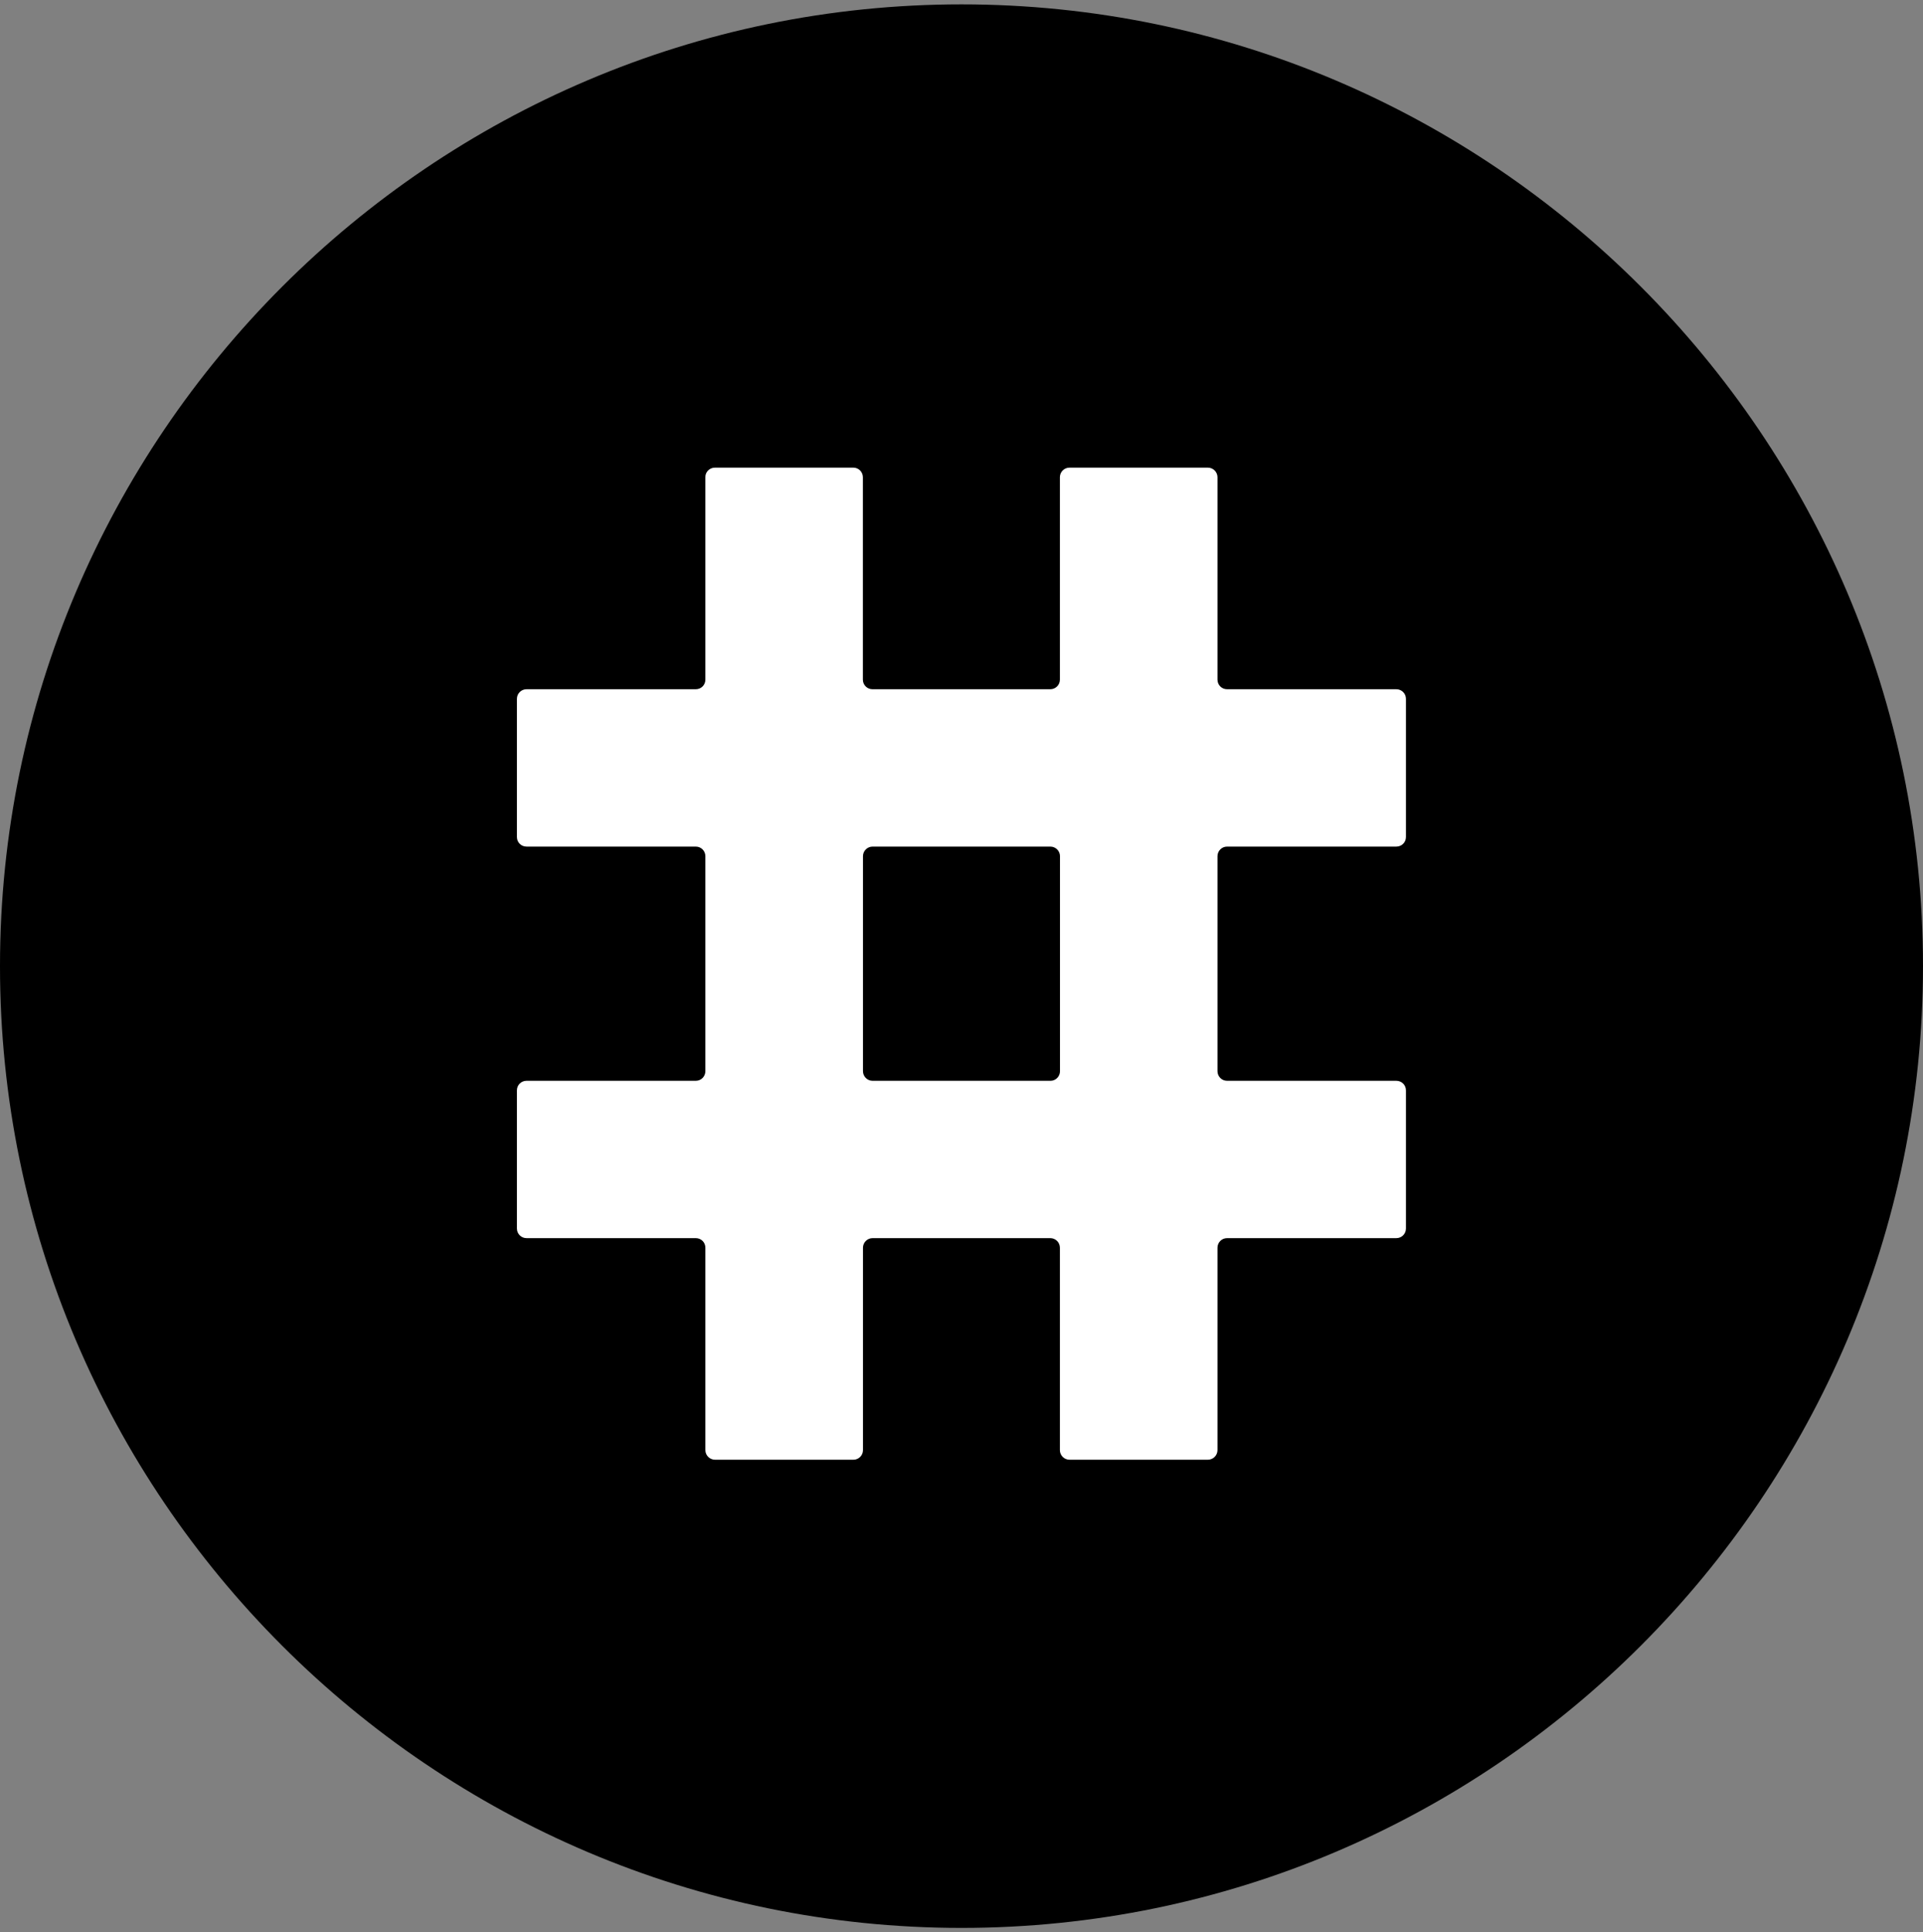 <svg width="220" height="221" viewBox="0 0 220 221" fill="none" xmlns="http://www.w3.org/2000/svg">
<rect x="0" y="0" width="220" height="221" fill="#808080" stroke="none"/>
<g clip-path="url(#clip0_4_4782)">
<path d="M110 220.5C170.588 220.5 220 171.088 220 110.5C220 49.923 170.588 0.5 110 0.5C49.423 0.5 1.83583e-06 49.923 1.83583e-06 110.5C-0.011 171.088 49.412 220.5 110 220.5Z" fill="black"/>
<path fill-rule="evenodd" clip-rule="evenodd" d="M81.788 53.487H97.628C98.233 53.487 98.717 53.982 98.717 54.587V77.731C98.717 78.347 99.212 78.831 99.817 78.831H120.156C120.761 78.831 121.256 78.347 121.256 77.731V54.587C121.256 53.982 121.74 53.487 122.356 53.487H138.185C138.79 53.487 139.285 53.982 139.285 54.587V77.731C139.285 78.347 139.769 78.831 140.385 78.831H159.745C160.361 78.831 160.845 79.326 160.845 79.931V95.727C160.845 96.343 160.361 96.827 159.745 96.827H140.385C139.769 96.827 139.285 97.322 139.285 97.927V122.512C139.285 123.117 139.769 123.612 140.385 123.612H159.745C160.361 123.612 160.845 124.096 160.845 124.712V140.508C160.845 141.113 160.361 141.608 159.745 141.608H140.385C139.769 141.608 139.285 142.103 139.285 142.708V165.852C139.285 166.457 138.79 166.952 138.185 166.952H122.356C121.74 166.952 121.256 166.457 121.256 165.852V142.708C121.256 142.092 120.761 141.608 120.156 141.608H99.828C99.223 141.608 98.728 142.103 98.728 142.708V165.852C98.728 166.457 98.244 166.952 97.639 166.952H81.799C81.194 166.952 80.699 166.457 80.699 165.852V142.708C80.699 142.092 80.215 141.608 79.599 141.608H60.239C59.623 141.608 59.139 141.113 59.139 140.508V124.712C59.139 124.096 59.623 123.612 60.239 123.612H79.599C80.215 123.612 80.699 123.117 80.699 122.512V97.927C80.699 97.322 80.215 96.827 79.599 96.827H60.239C59.623 96.827 59.139 96.343 59.139 95.727V79.931C59.139 79.326 59.623 78.831 60.239 78.831H79.599C80.215 78.831 80.699 78.347 80.699 77.731V54.587C80.677 53.982 81.183 53.487 81.788 53.487ZM121.267 122.523V97.927C121.267 97.322 120.772 96.827 120.167 96.827H99.828C99.223 96.827 98.728 97.322 98.728 97.927V122.512C98.728 123.117 99.223 123.612 99.828 123.612H120.167C120.772 123.623 121.267 123.117 121.267 122.523Z" fill="white"/>
</g>
<defs>
<clipPath id="clip0_4_4782">
<rect width="220" height="220" fill="white" transform="translate(0 0.5)"/>
</clipPath>
</defs>
</svg>
